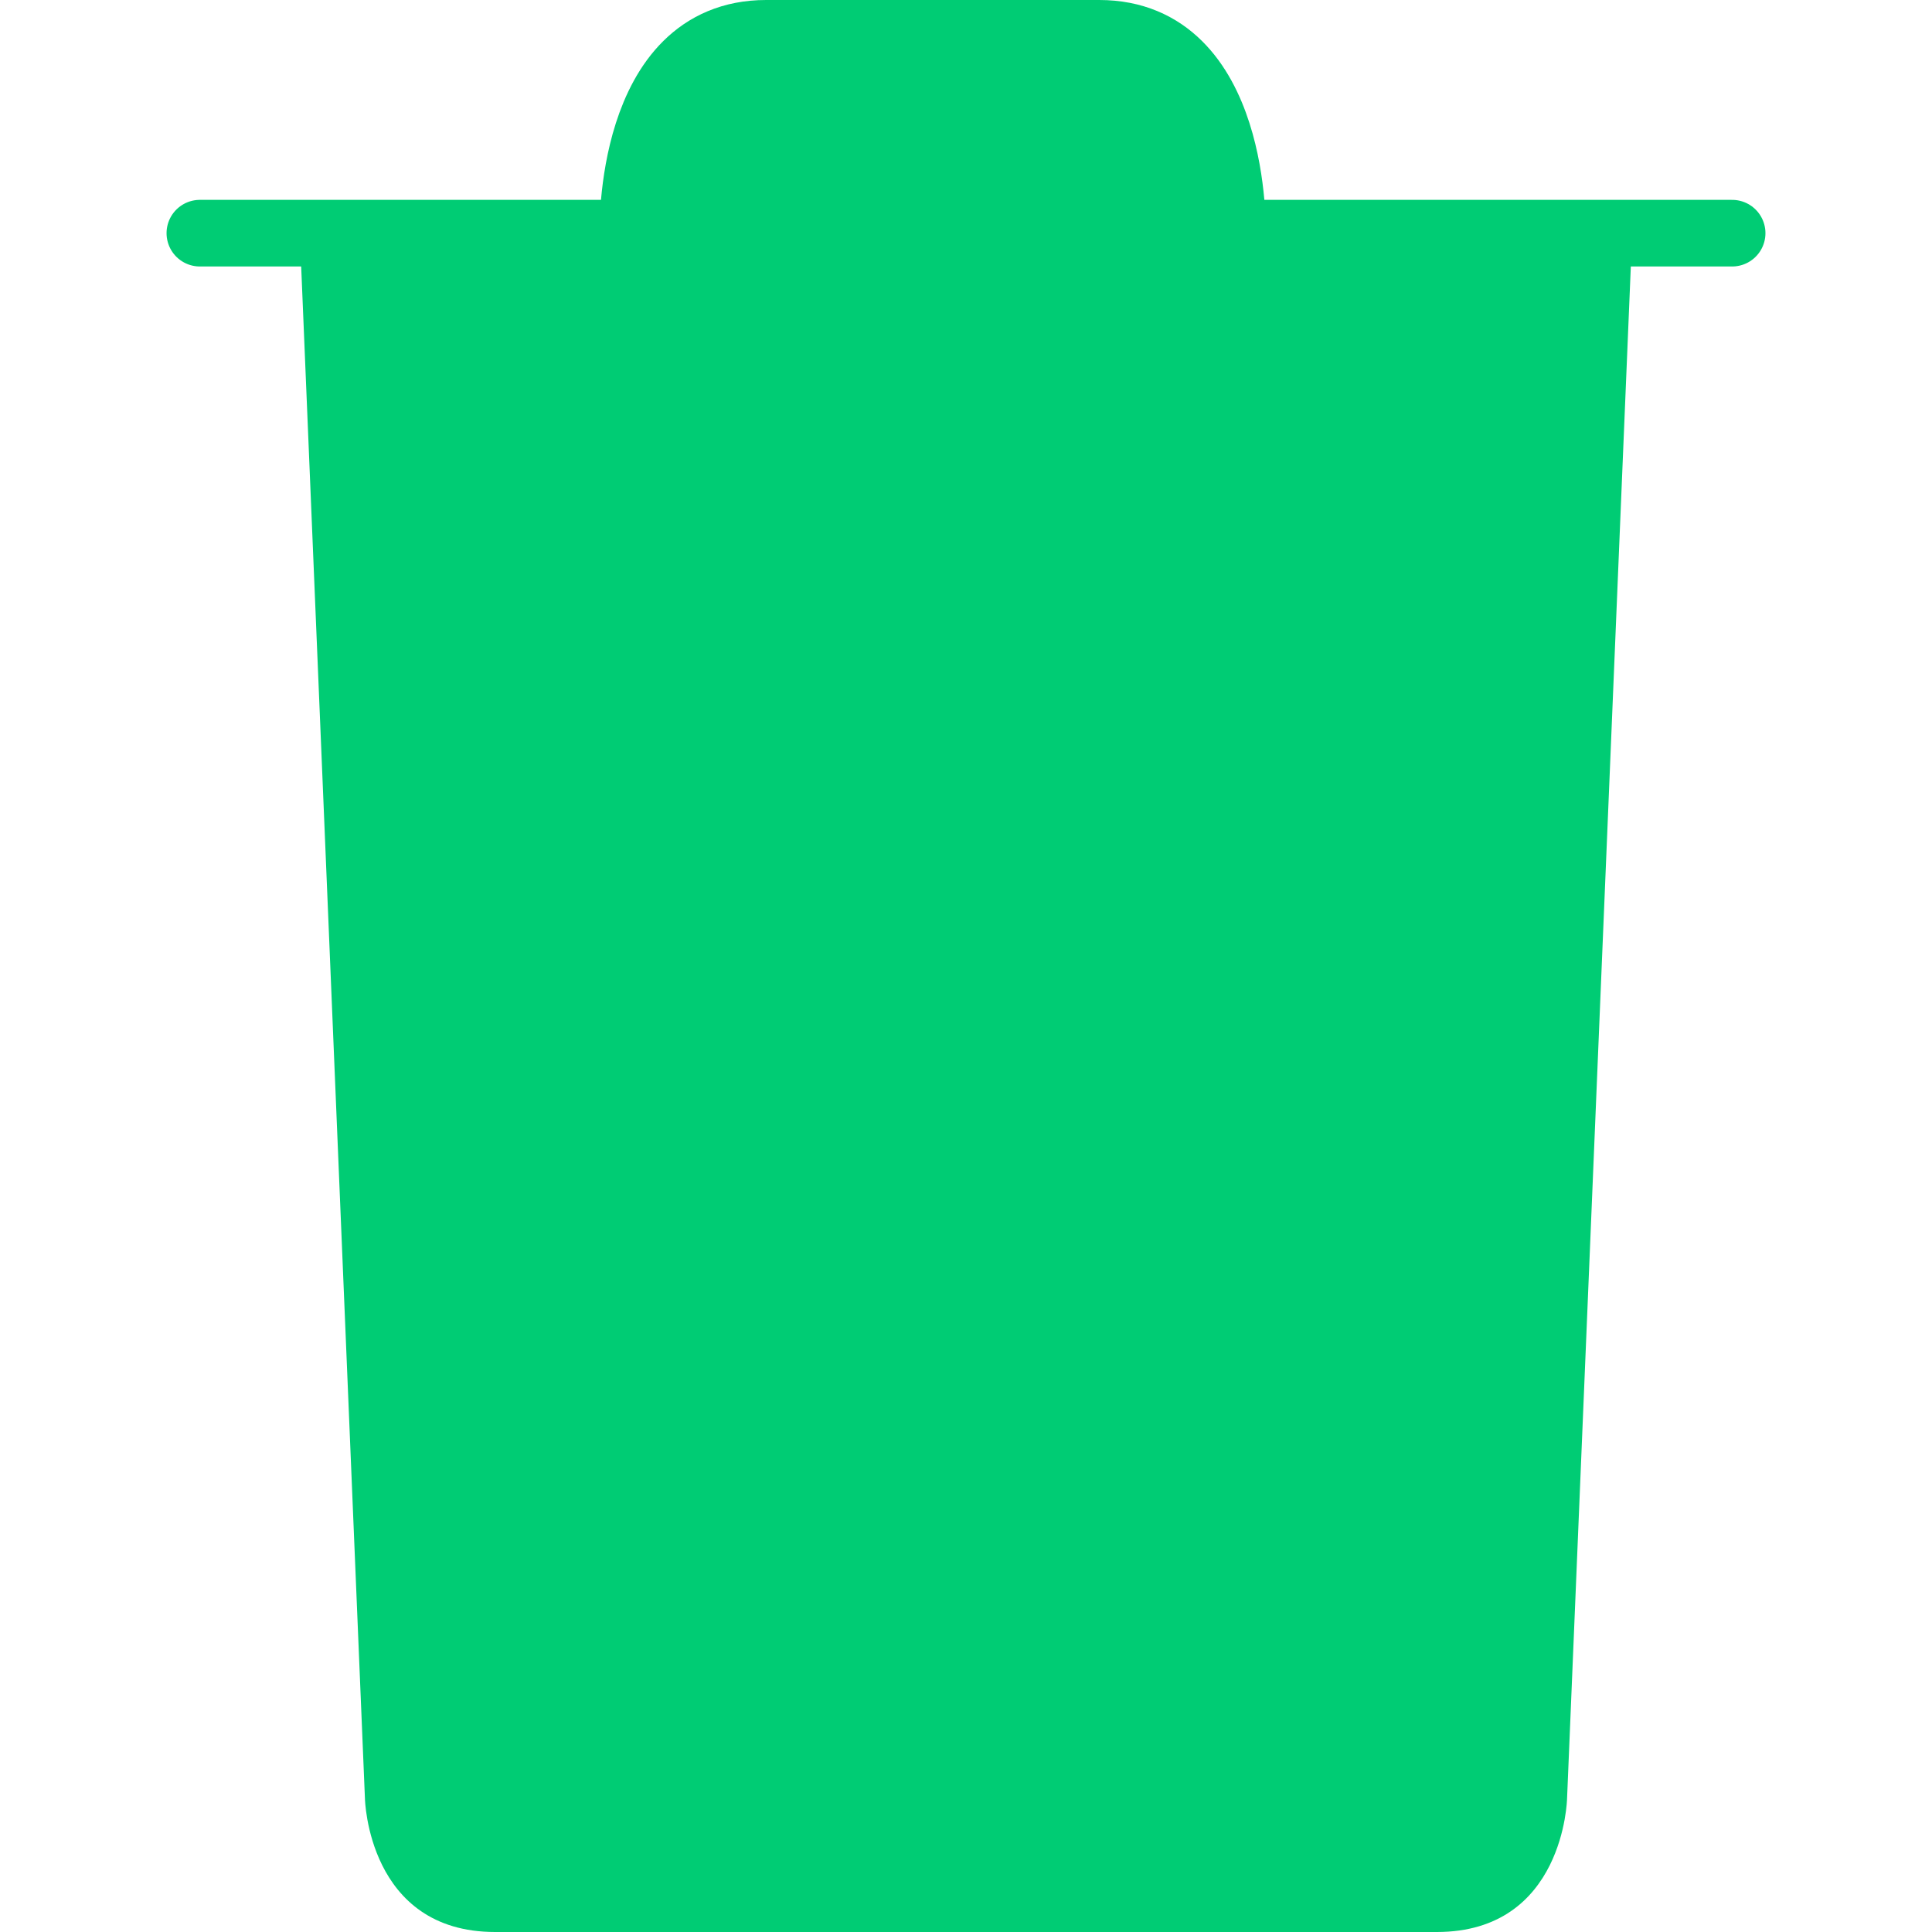 <?xml version="1.0"?>
<svg xmlns="http://www.w3.org/2000/svg" xmlns:xlink="http://www.w3.org/1999/xlink" version="1.1" id="Capa_1" x="0px" y="0px" viewBox="0 0 58 58" style="enable-background:new 0 0 58 58;" xml:space="preserve" width="512px" height="512px" class=""><g><path d="M49,7l-1.956,47c0,0-0.085,4-3.908,4H28.54h-0.059H14.864c-3.823,0-3.908-4-3.908-4L9,7" data-original="#23A24D" class="active-path" data-old_color="#00cc74" fill="#00cc74"/><path style="stroke-width:2;stroke-miterlimit:10;" d="M36.999,7c0,0,0.156-6-4-6h-5.061h0.122H23  c-4.156,0-4,6-4,6" stroke="#00cc74" fill="#00cc74"/><line style="stroke-width:2;stroke-linecap:round;stroke-linejoin:round;stroke-miterlimit:10;" x1="29" y1="17" x2="29" y2="50" stroke="#00cc74" fill="#00cc74"/><line style="stroke-width:2;stroke-linecap:round;stroke-linejoin:round;stroke-miterlimit:10;" x1="19" y1="17" x2="19" y2="50" stroke="#00cc74" fill="#00cc74"/><line style="stroke-width:2;stroke-linecap:round;stroke-linejoin:round;stroke-miterlimit:10;" x1="39" y1="17" x2="39" y2="50" stroke="#00cc74" fill="#00cc74"/><line style="stroke-width:2;stroke-linecap:round;stroke-linejoin:round;stroke-miterlimit:10;" x1="6" y1="7" x2="52" y2="7" stroke="#00cc74" fill="#00cc74"/></g> </svg>
